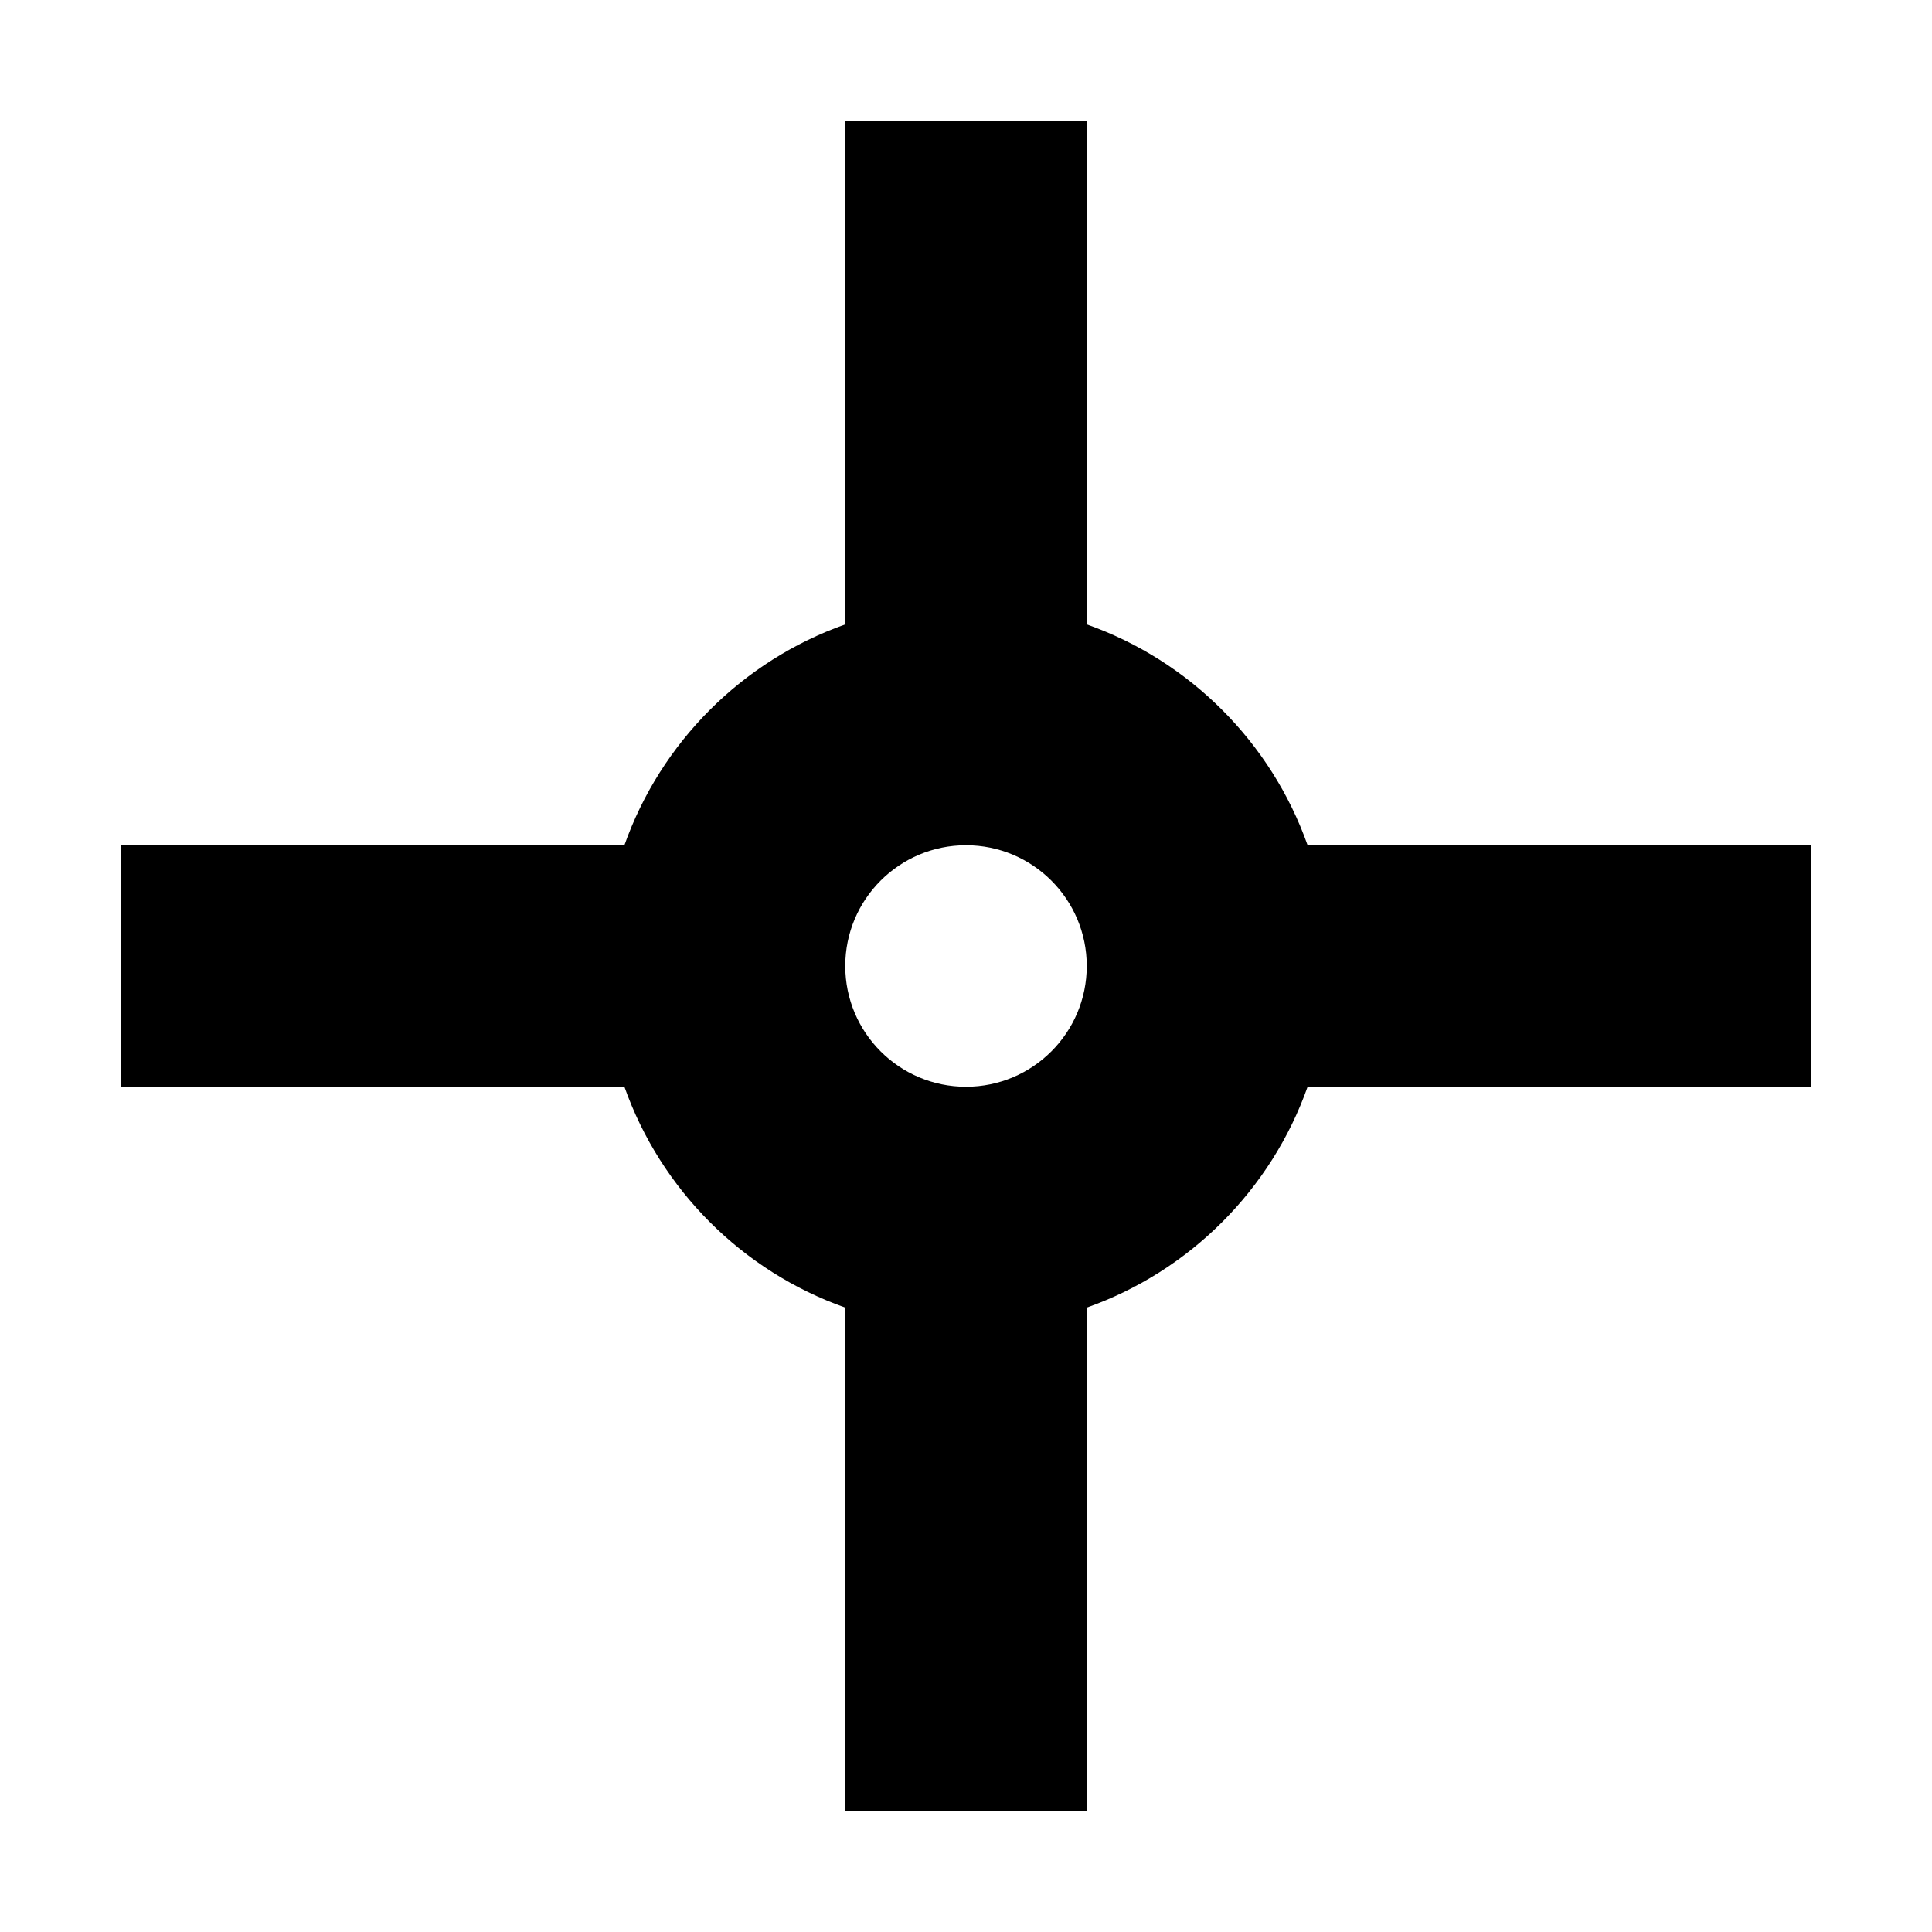<svg xmlns="http://www.w3.org/2000/svg" width="16" height="16" viewBox="0 0 16 16" fill="none"><rect width="16" height="16" fill="none"/>
<path fill-rule="evenodd" clip-rule="evenodd" d="M7 5.171V1H9V5.171C9.852 5.472 10.528 6.148 10.829 7H15V9H10.829C10.528 9.852 9.852 10.528 9 10.829V15H7L7 10.829C6.148 10.528 5.472 9.852 5.171 9H1V7H5.171C5.472 6.148 6.148 5.472 7 5.171ZM9 8C9 8.552 8.552 9 8 9C7.448 9 7 8.552 7 8C7 7.448 7.448 7 8 7C8.552 7 9 7.448 9 8Z" fill="#000000"/>
</svg>
